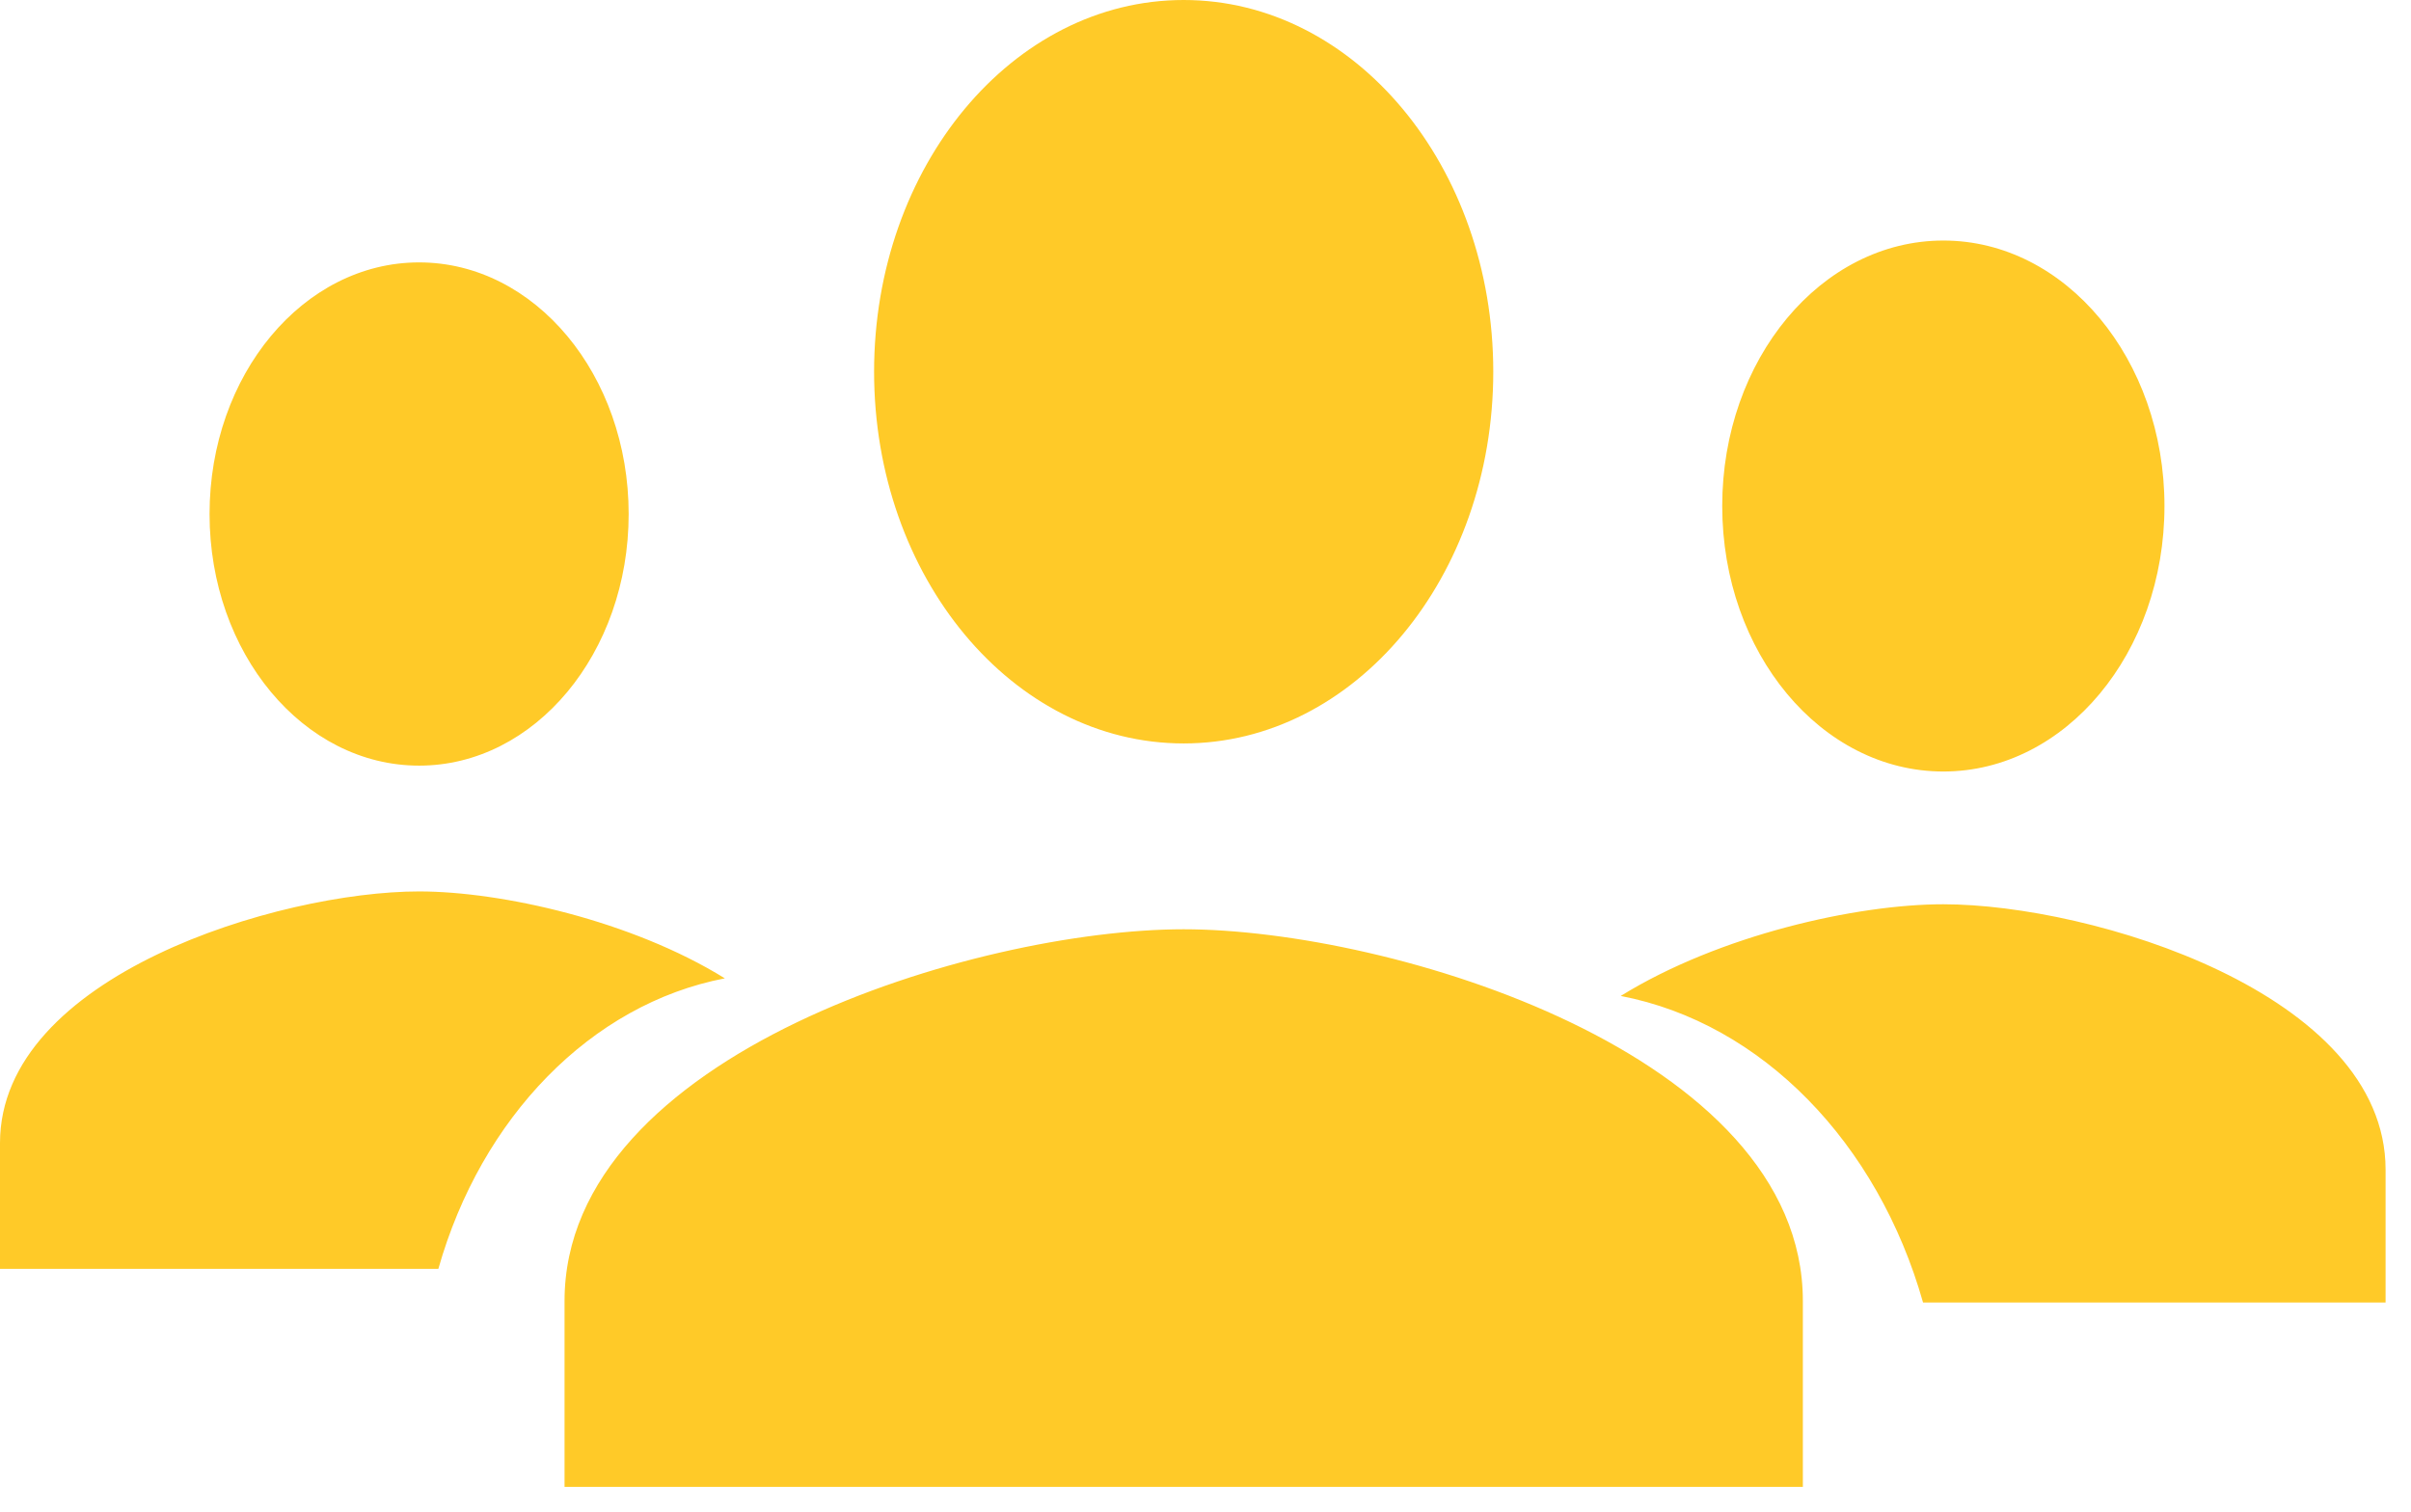 <svg width="59" height="37" viewBox="0 0 59 37" fill="none" xmlns="http://www.w3.org/2000/svg">
<path fill-rule="evenodd" clip-rule="evenodd" d="M28.966 18.195C33.152 18.195 36.542 14.124 36.542 9.097C36.542 4.071 33.152 0 28.966 0C24.781 0 21.39 4.071 21.39 9.097C21.39 14.124 24.781 18.195 28.966 18.195ZM28.966 22.743C23.909 22.743 13.815 25.791 13.815 31.841V36.389H44.118V31.841C44.118 25.791 34.023 22.743 28.966 22.743ZM52.967 12.384C52.967 15.974 50.546 18.882 47.556 18.882C44.567 18.882 42.145 15.974 42.145 12.384C42.145 8.794 44.567 5.887 47.556 5.887C50.546 5.887 52.967 8.794 52.967 12.384ZM39.661 24.375C42.075 22.881 45.436 22.131 47.556 22.131C51.168 22.131 58.378 24.307 58.378 28.628V31.877H47.059C45.955 27.979 43.124 25.04 39.661 24.375ZM10.256 18.738C7.423 18.738 5.128 15.982 5.128 12.58C5.128 9.177 7.423 6.422 10.256 6.422C13.089 6.422 15.384 9.177 15.384 12.58C15.384 15.982 13.089 18.738 10.256 18.738ZM10.256 21.817C12.266 21.817 15.451 22.528 17.738 23.944C14.456 24.574 11.773 27.359 10.727 31.054H0V27.975C0 23.88 6.833 21.817 10.256 21.817Z" fill="#FFCA28"/>
</svg>
